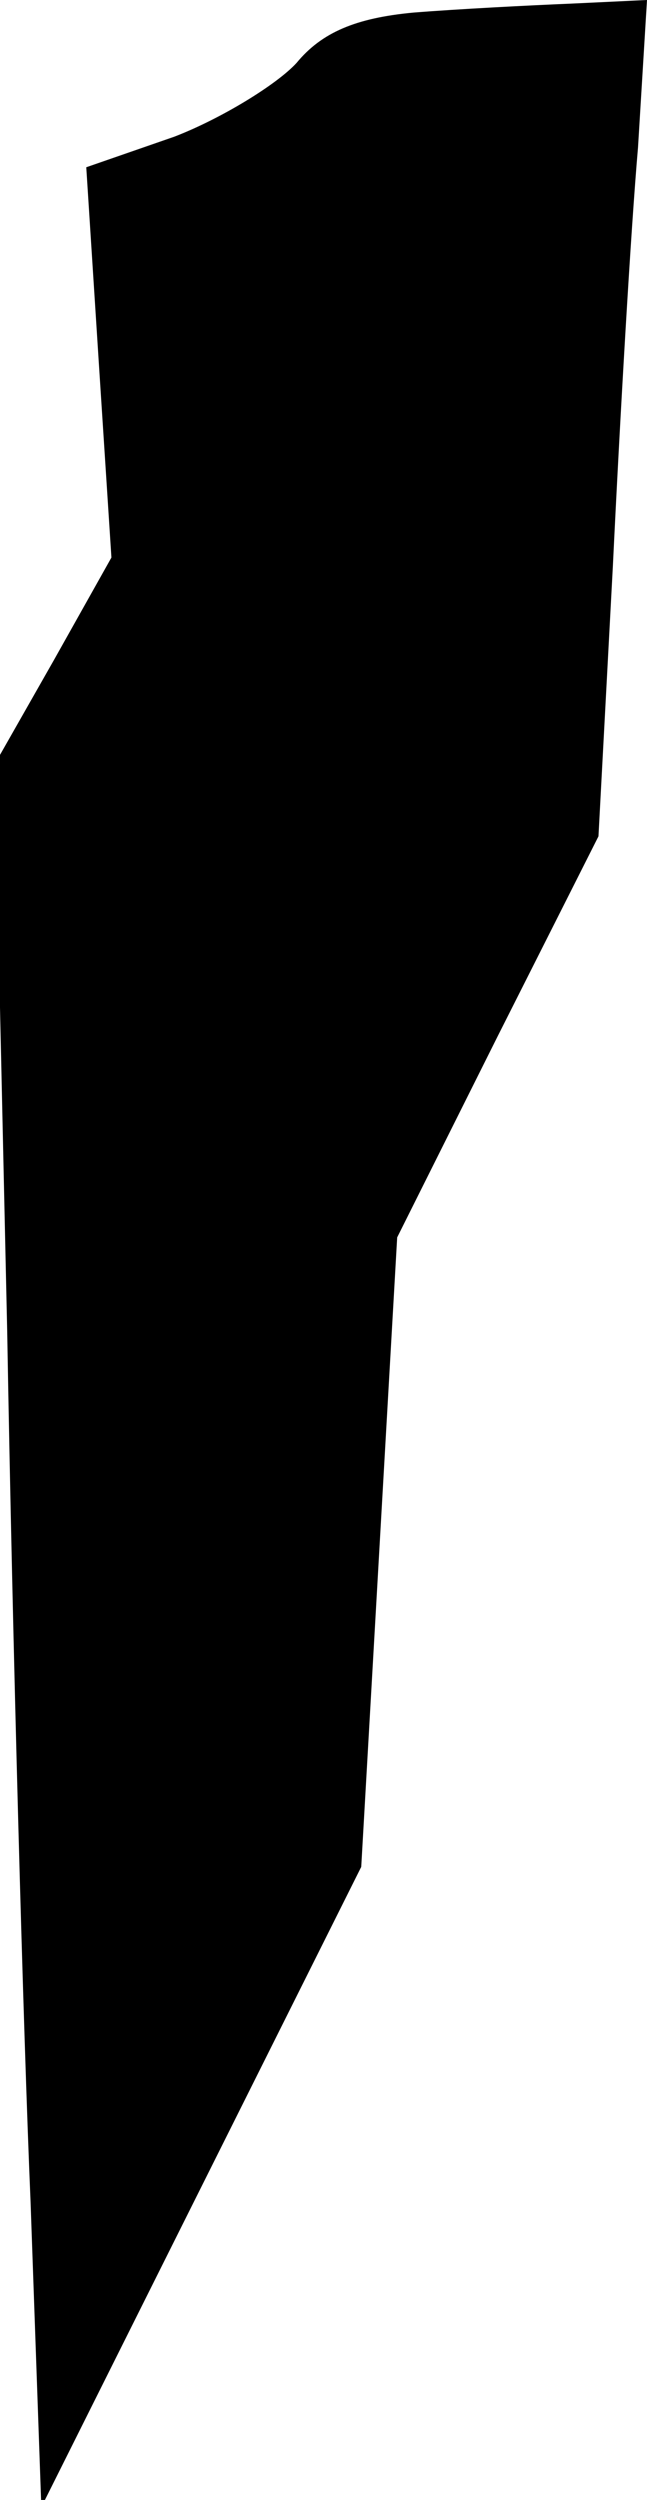 <?xml version="1.0" standalone="no"?>
<!DOCTYPE svg PUBLIC "-//W3C//DTD SVG 20010904//EN"
 "http://www.w3.org/TR/2001/REC-SVG-20010904/DTD/svg10.dtd">
<svg version="1.0" xmlns="http://www.w3.org/2000/svg"
 width="36pt" height="139pt" viewBox="0 0 36 139"
 preserveAspectRatio="xMidYMid meet">
<g transform="translate(0,139) scale(0.1,-0.1)"
fill="#000000" stroke="none">
<path fill="#000000" stroke="none" d="M230 1383 c-32 -3 -51 -11 -65 -28 -11
-12 -42 -31 -68 -41 l-49 -17 7 -109 7 -108 -32 -57 -33 -58 7 -315 c3 -173 9
-391 13 -484 l6 -170 89 178 89 178 10 175 10 175 56 112 56 111 8 150 c4 83
10 187 14 233 l5 82 -42 -2 c-24 -1 -63 -3 -88 -5z"/>
</g>
</svg>
